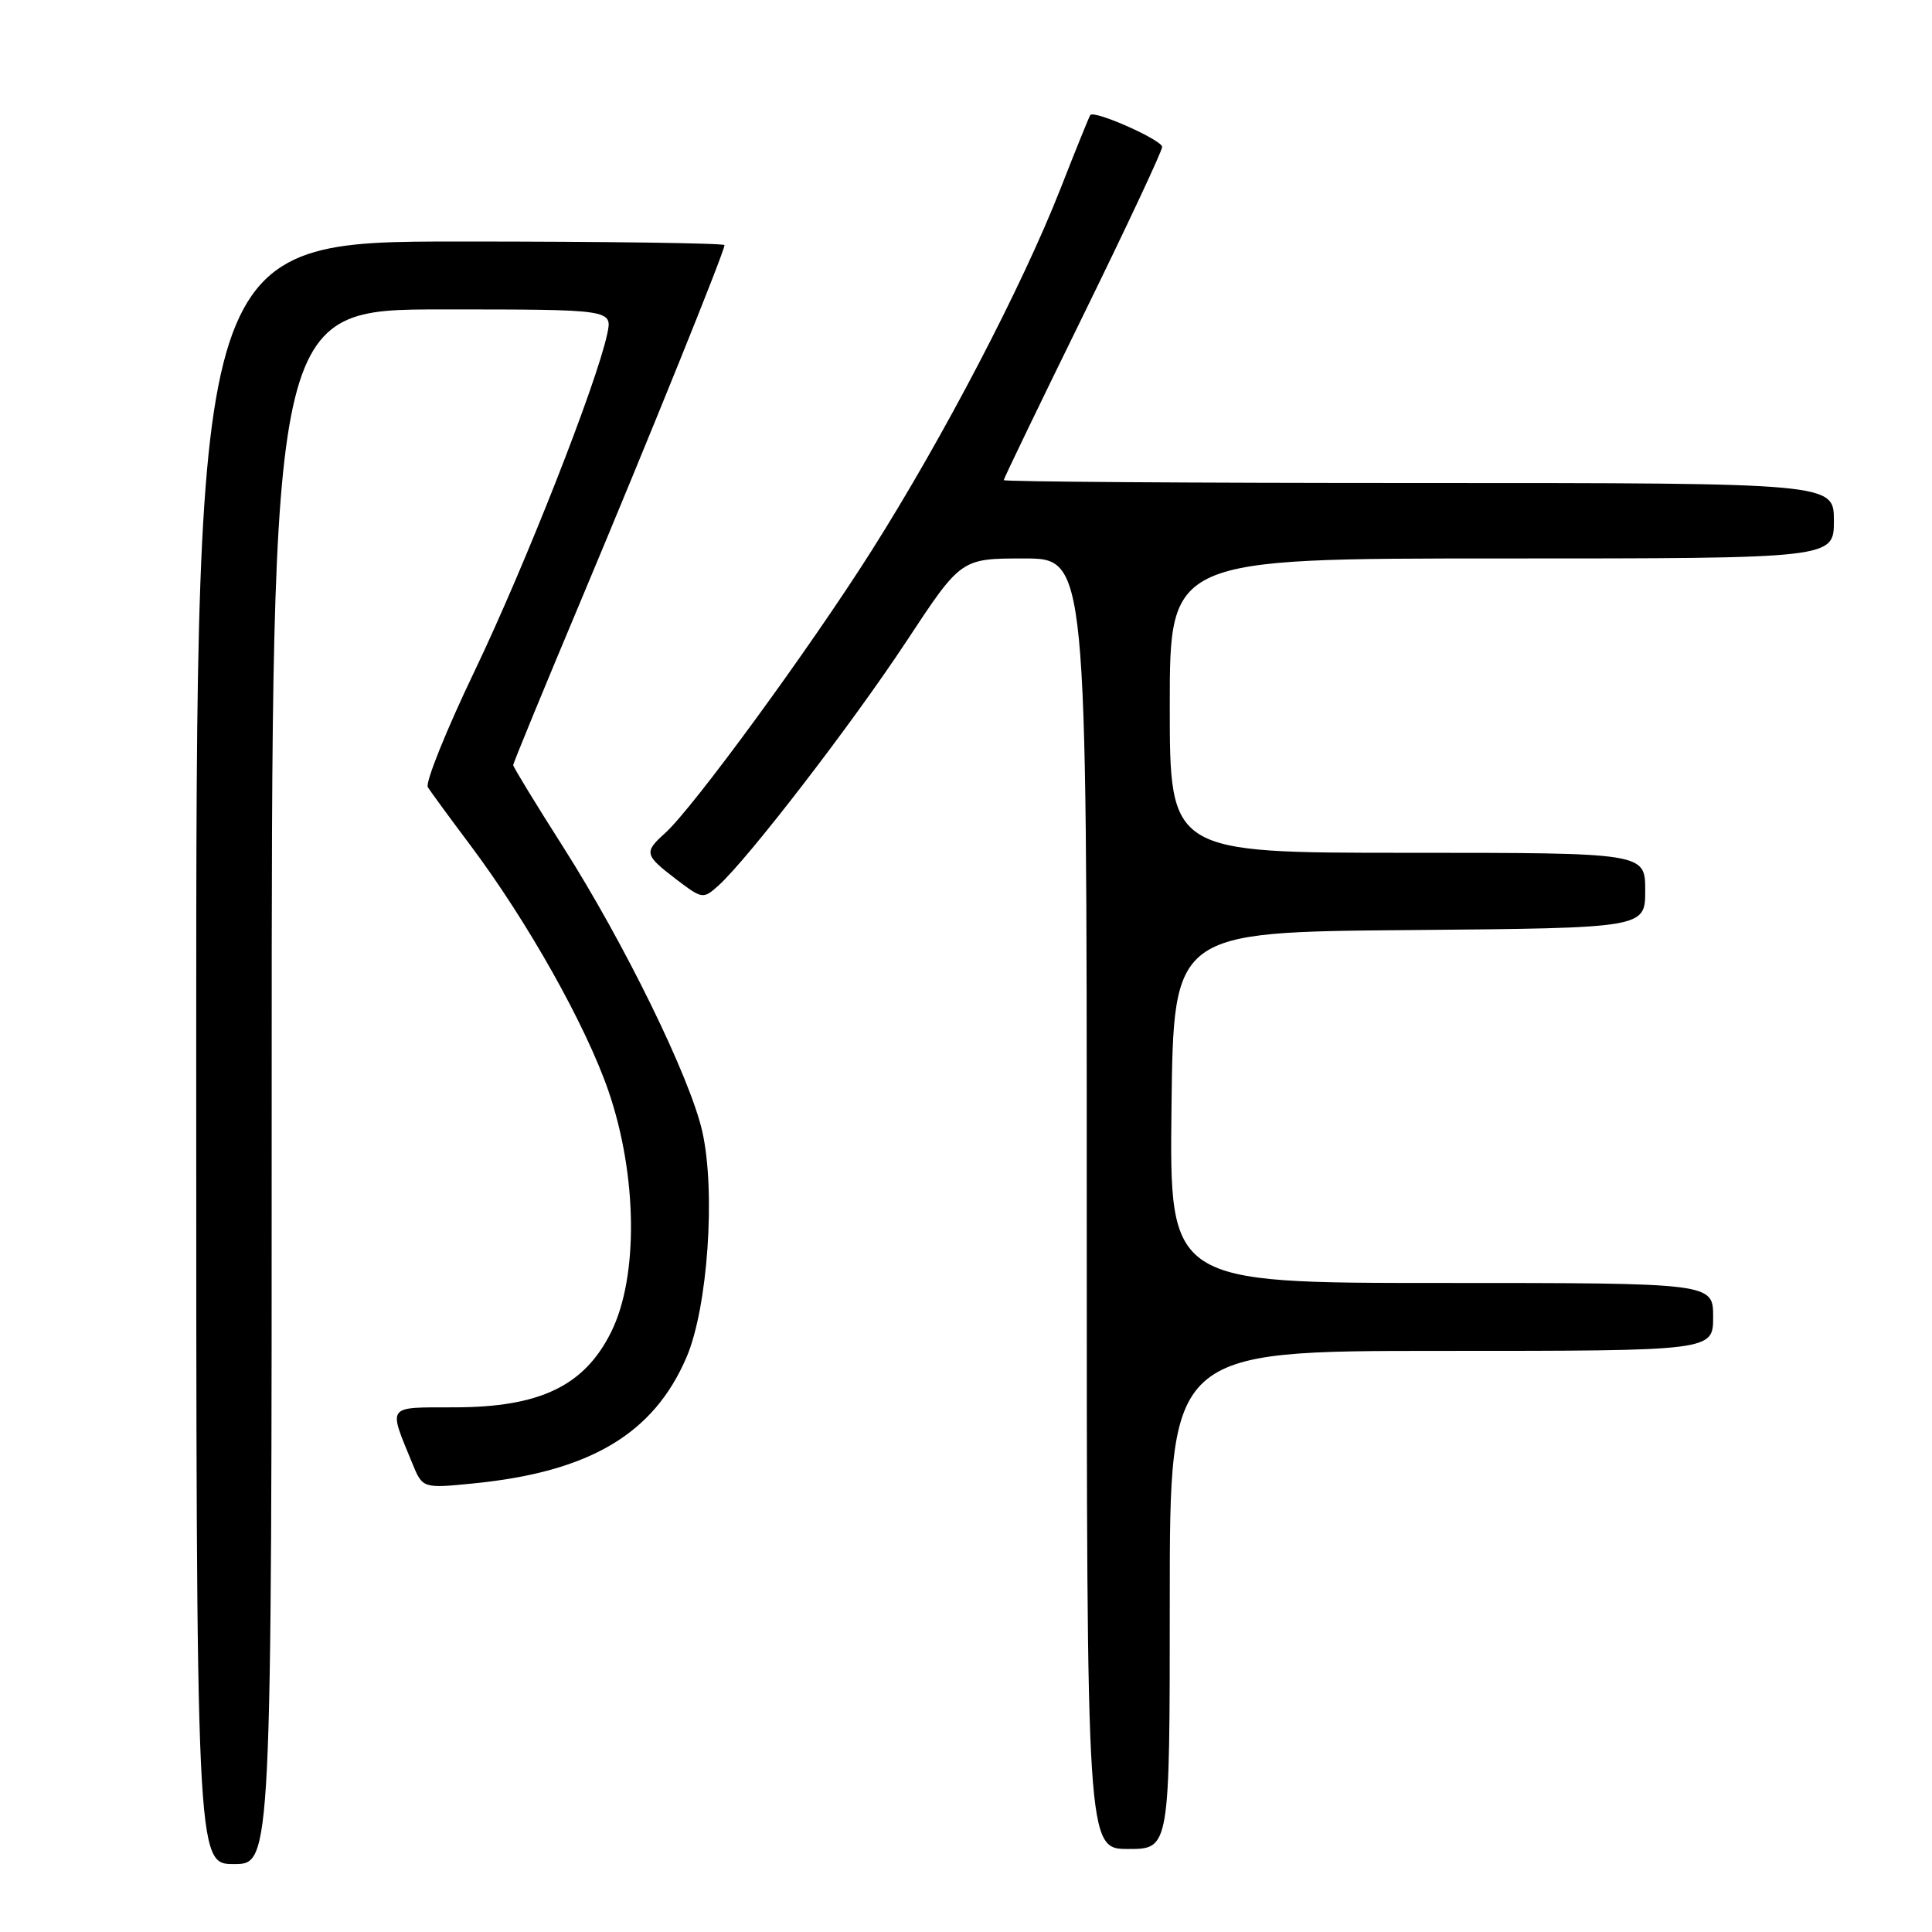 <?xml version="1.0" encoding="UTF-8" standalone="no"?>
<!DOCTYPE svg PUBLIC "-//W3C//DTD SVG 1.1//EN" "http://www.w3.org/Graphics/SVG/1.1/DTD/svg11.dtd" >
<svg xmlns="http://www.w3.org/2000/svg" xmlns:xlink="http://www.w3.org/1999/xlink" version="1.1" viewBox="0 0 256 256">
 <g >
 <path fill="currentColor"
d=" M 36.00 144.00 C 36.00 41.00 36.00 41.00 58.58 41.00 C 81.16 41.00 81.16 41.00 80.46 44.25 C 79.05 50.86 69.58 74.93 62.91 88.87 C 59.12 96.77 56.33 103.72 56.69 104.31 C 57.06 104.90 59.57 108.33 62.28 111.94 C 69.90 122.10 77.60 135.80 80.62 144.55 C 84.46 155.72 84.62 169.18 80.98 176.50 C 77.44 183.63 71.58 186.46 60.26 186.48 C 51.10 186.50 51.43 186.07 54.62 193.87 C 56.00 197.23 56.00 197.23 62.75 196.56 C 78.13 195.03 86.60 190.02 90.96 179.86 C 93.78 173.31 94.86 157.89 93.05 149.90 C 91.42 142.72 82.73 124.96 74.58 112.16 C 70.96 106.48 68.00 101.62 68.00 101.38 C 68.00 101.13 72.01 91.38 76.91 79.72 C 86.10 57.82 96.00 33.33 96.00 32.48 C 96.00 32.22 80.25 32.00 61.00 32.00 C 26.00 32.00 26.00 32.00 26.00 139.50 C 26.00 247.00 26.00 247.00 31.00 247.00 C 36.00 247.00 36.00 247.00 36.00 144.00 Z  M 155.00 212.00 C 155.00 179.00 155.00 179.00 191.00 179.00 C 227.00 179.00 227.00 179.00 227.00 174.50 C 227.00 170.00 227.00 170.00 190.98 170.00 C 154.96 170.00 154.96 170.00 155.23 146.75 C 155.50 123.50 155.50 123.50 186.75 123.24 C 218.00 122.97 218.00 122.97 218.00 117.99 C 218.00 113.00 218.00 113.00 186.50 113.00 C 155.00 113.00 155.00 113.00 155.00 93.50 C 155.00 74.00 155.00 74.00 199.00 74.00 C 243.00 74.00 243.00 74.00 243.00 69.00 C 243.00 64.00 243.00 64.00 188.00 64.00 C 157.75 64.00 133.00 63.83 133.00 63.62 C 133.00 63.42 137.72 53.63 143.49 41.87 C 149.25 30.12 153.98 20.03 153.99 19.47 C 154.00 18.56 145.03 14.57 144.47 15.24 C 144.35 15.38 142.57 19.77 140.52 25.00 C 135.44 37.95 125.00 57.95 115.47 73.00 C 107.27 85.95 91.82 107.08 88.12 110.40 C 85.31 112.93 85.40 113.30 89.56 116.48 C 93.05 119.14 93.17 119.16 95.19 117.35 C 99.10 113.83 112.88 95.94 120.10 84.99 C 127.34 74.00 127.34 74.00 135.67 74.00 C 144.00 74.00 144.00 74.00 144.00 159.50 C 144.00 245.00 144.00 245.00 149.50 245.00 C 155.00 245.00 155.00 245.00 155.00 212.00 Z "/>
</g>
</svg>